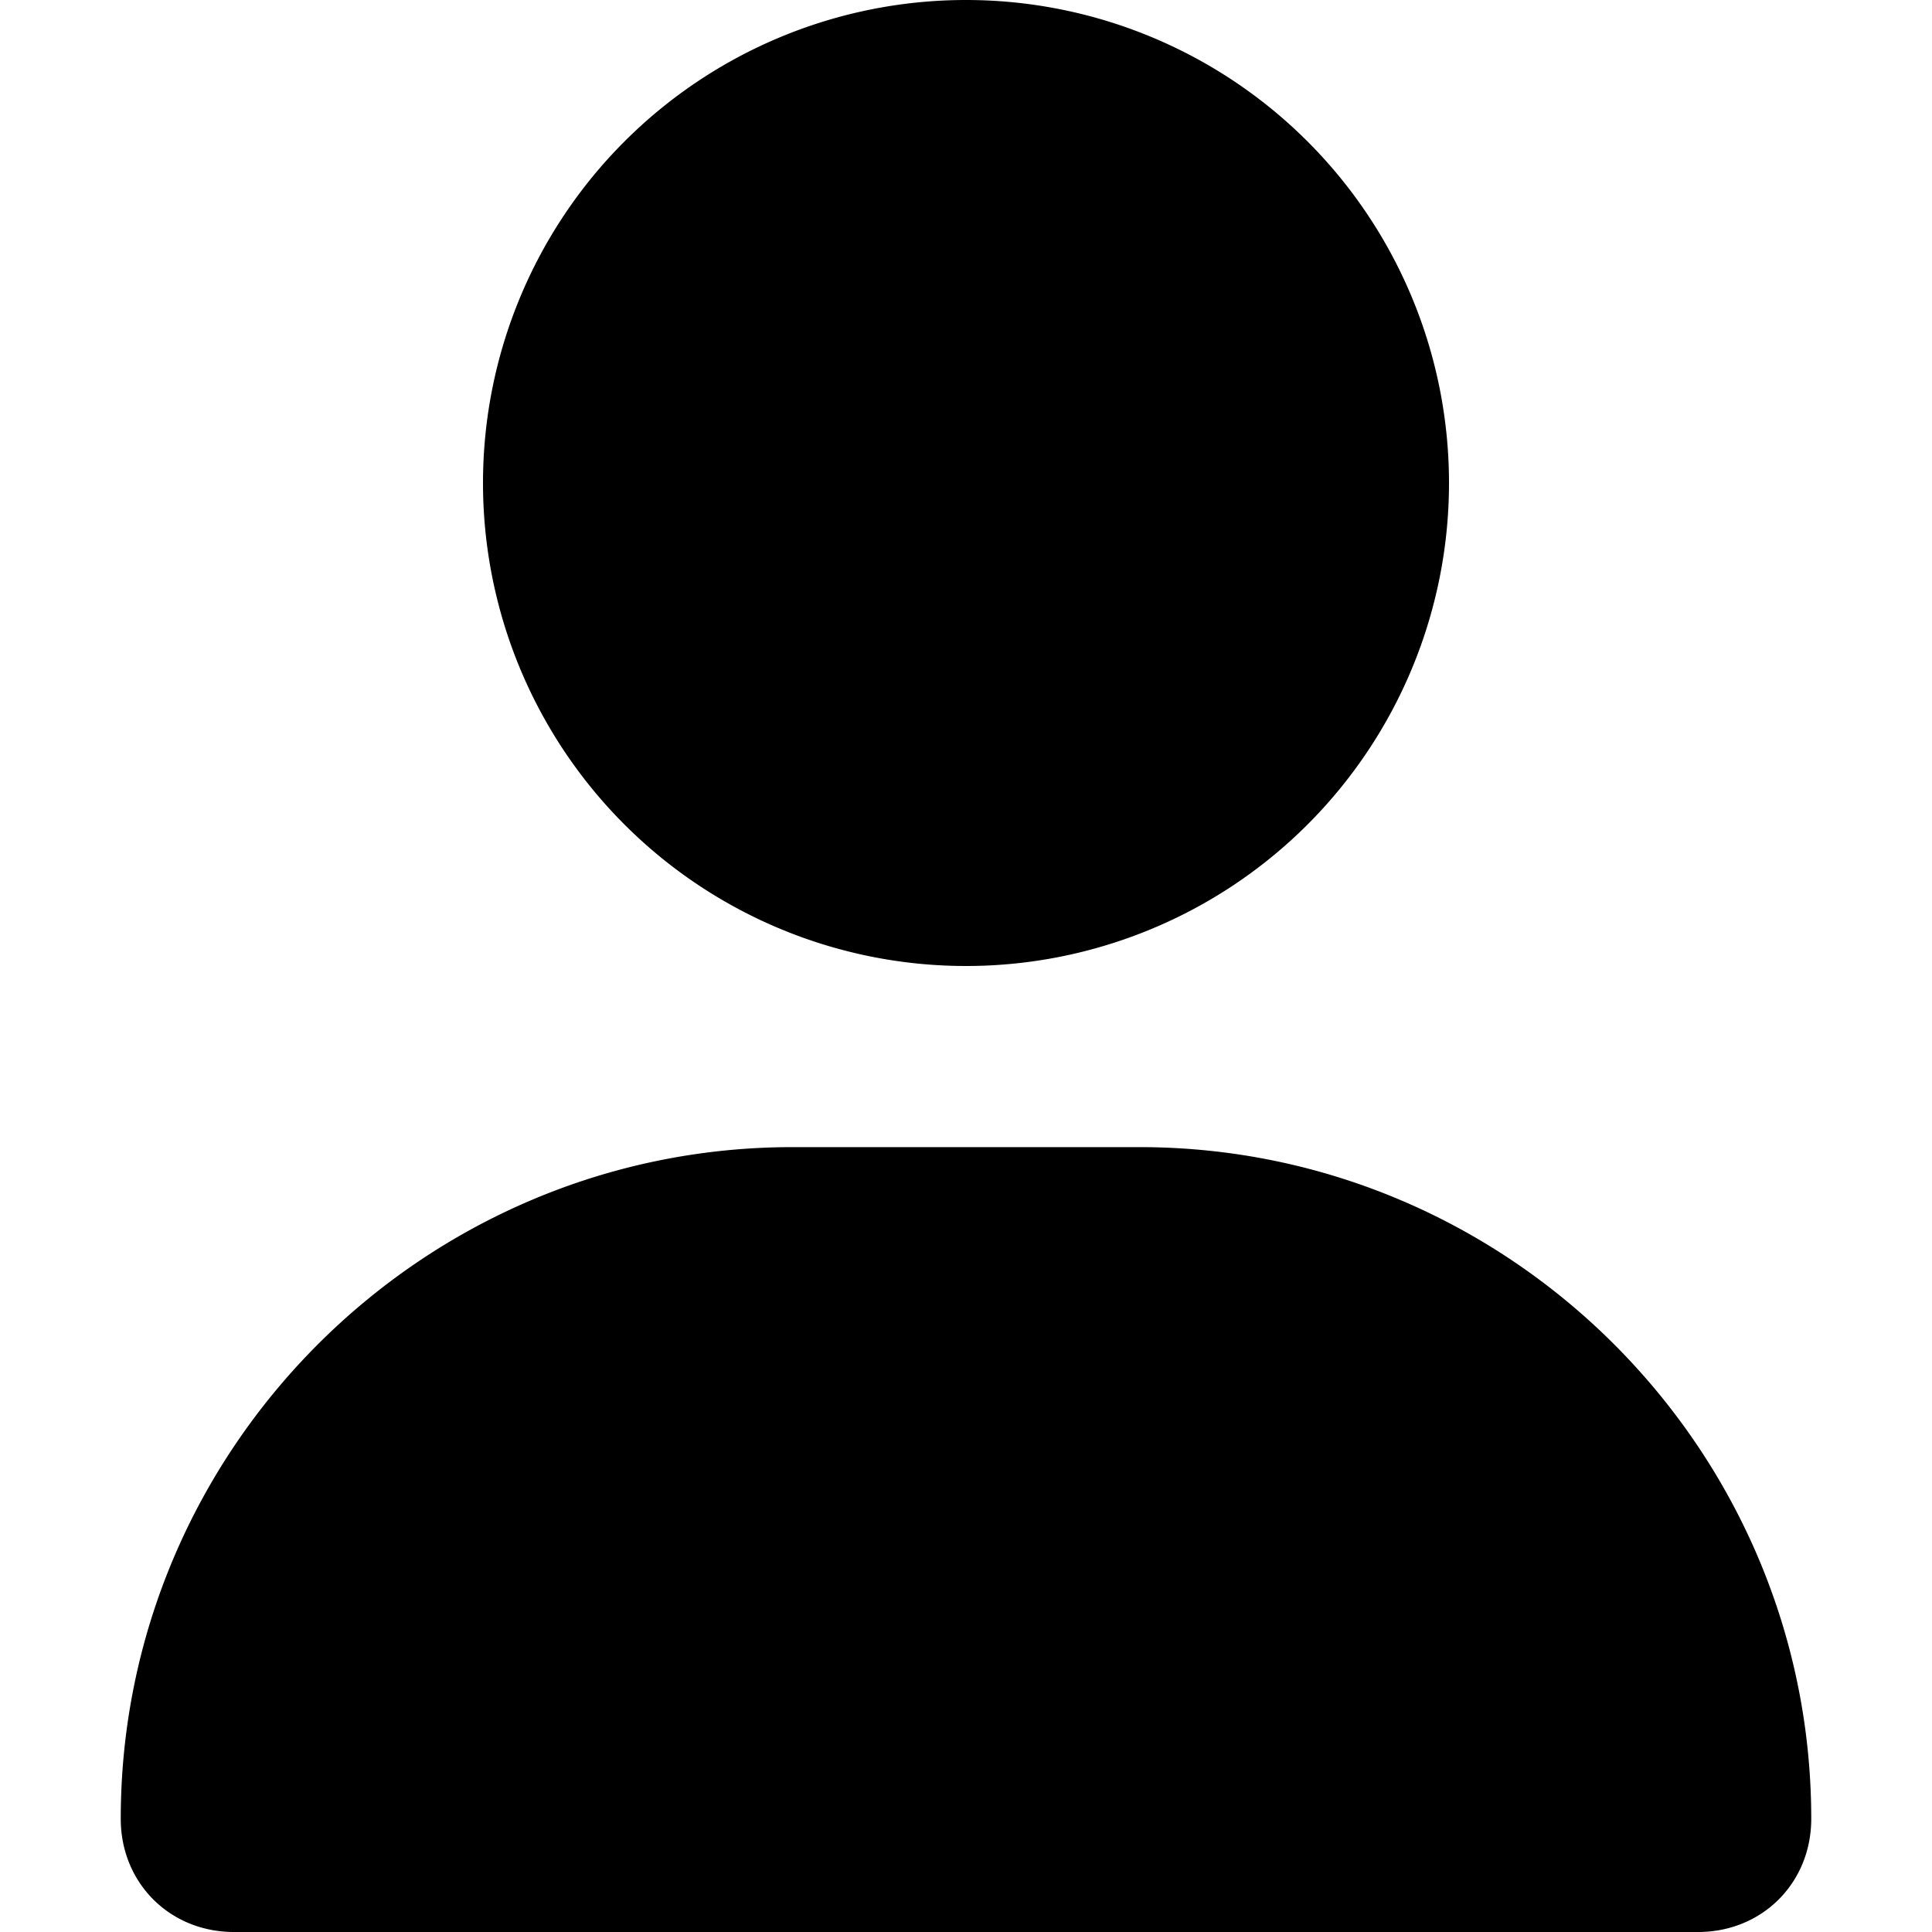<svg xmlns="http://www.w3.org/2000/svg" viewBox="0 0 512 512"><!--!Font Awesome Free 6.7.2 by @fontawesome - https://fontawesome.com License - https://fontawesome.com/license/free Copyright 2025 Fonticons, Inc.--><path d="M256 256a128 128 0 1 0 0-256 128 128 0 1 0 0 256m-46 48c-98 0-178 80-178 178 0 17 13 30 30 30h388c17 0 30-13 30-30 0-98-80-178-178-178Z"/></svg>